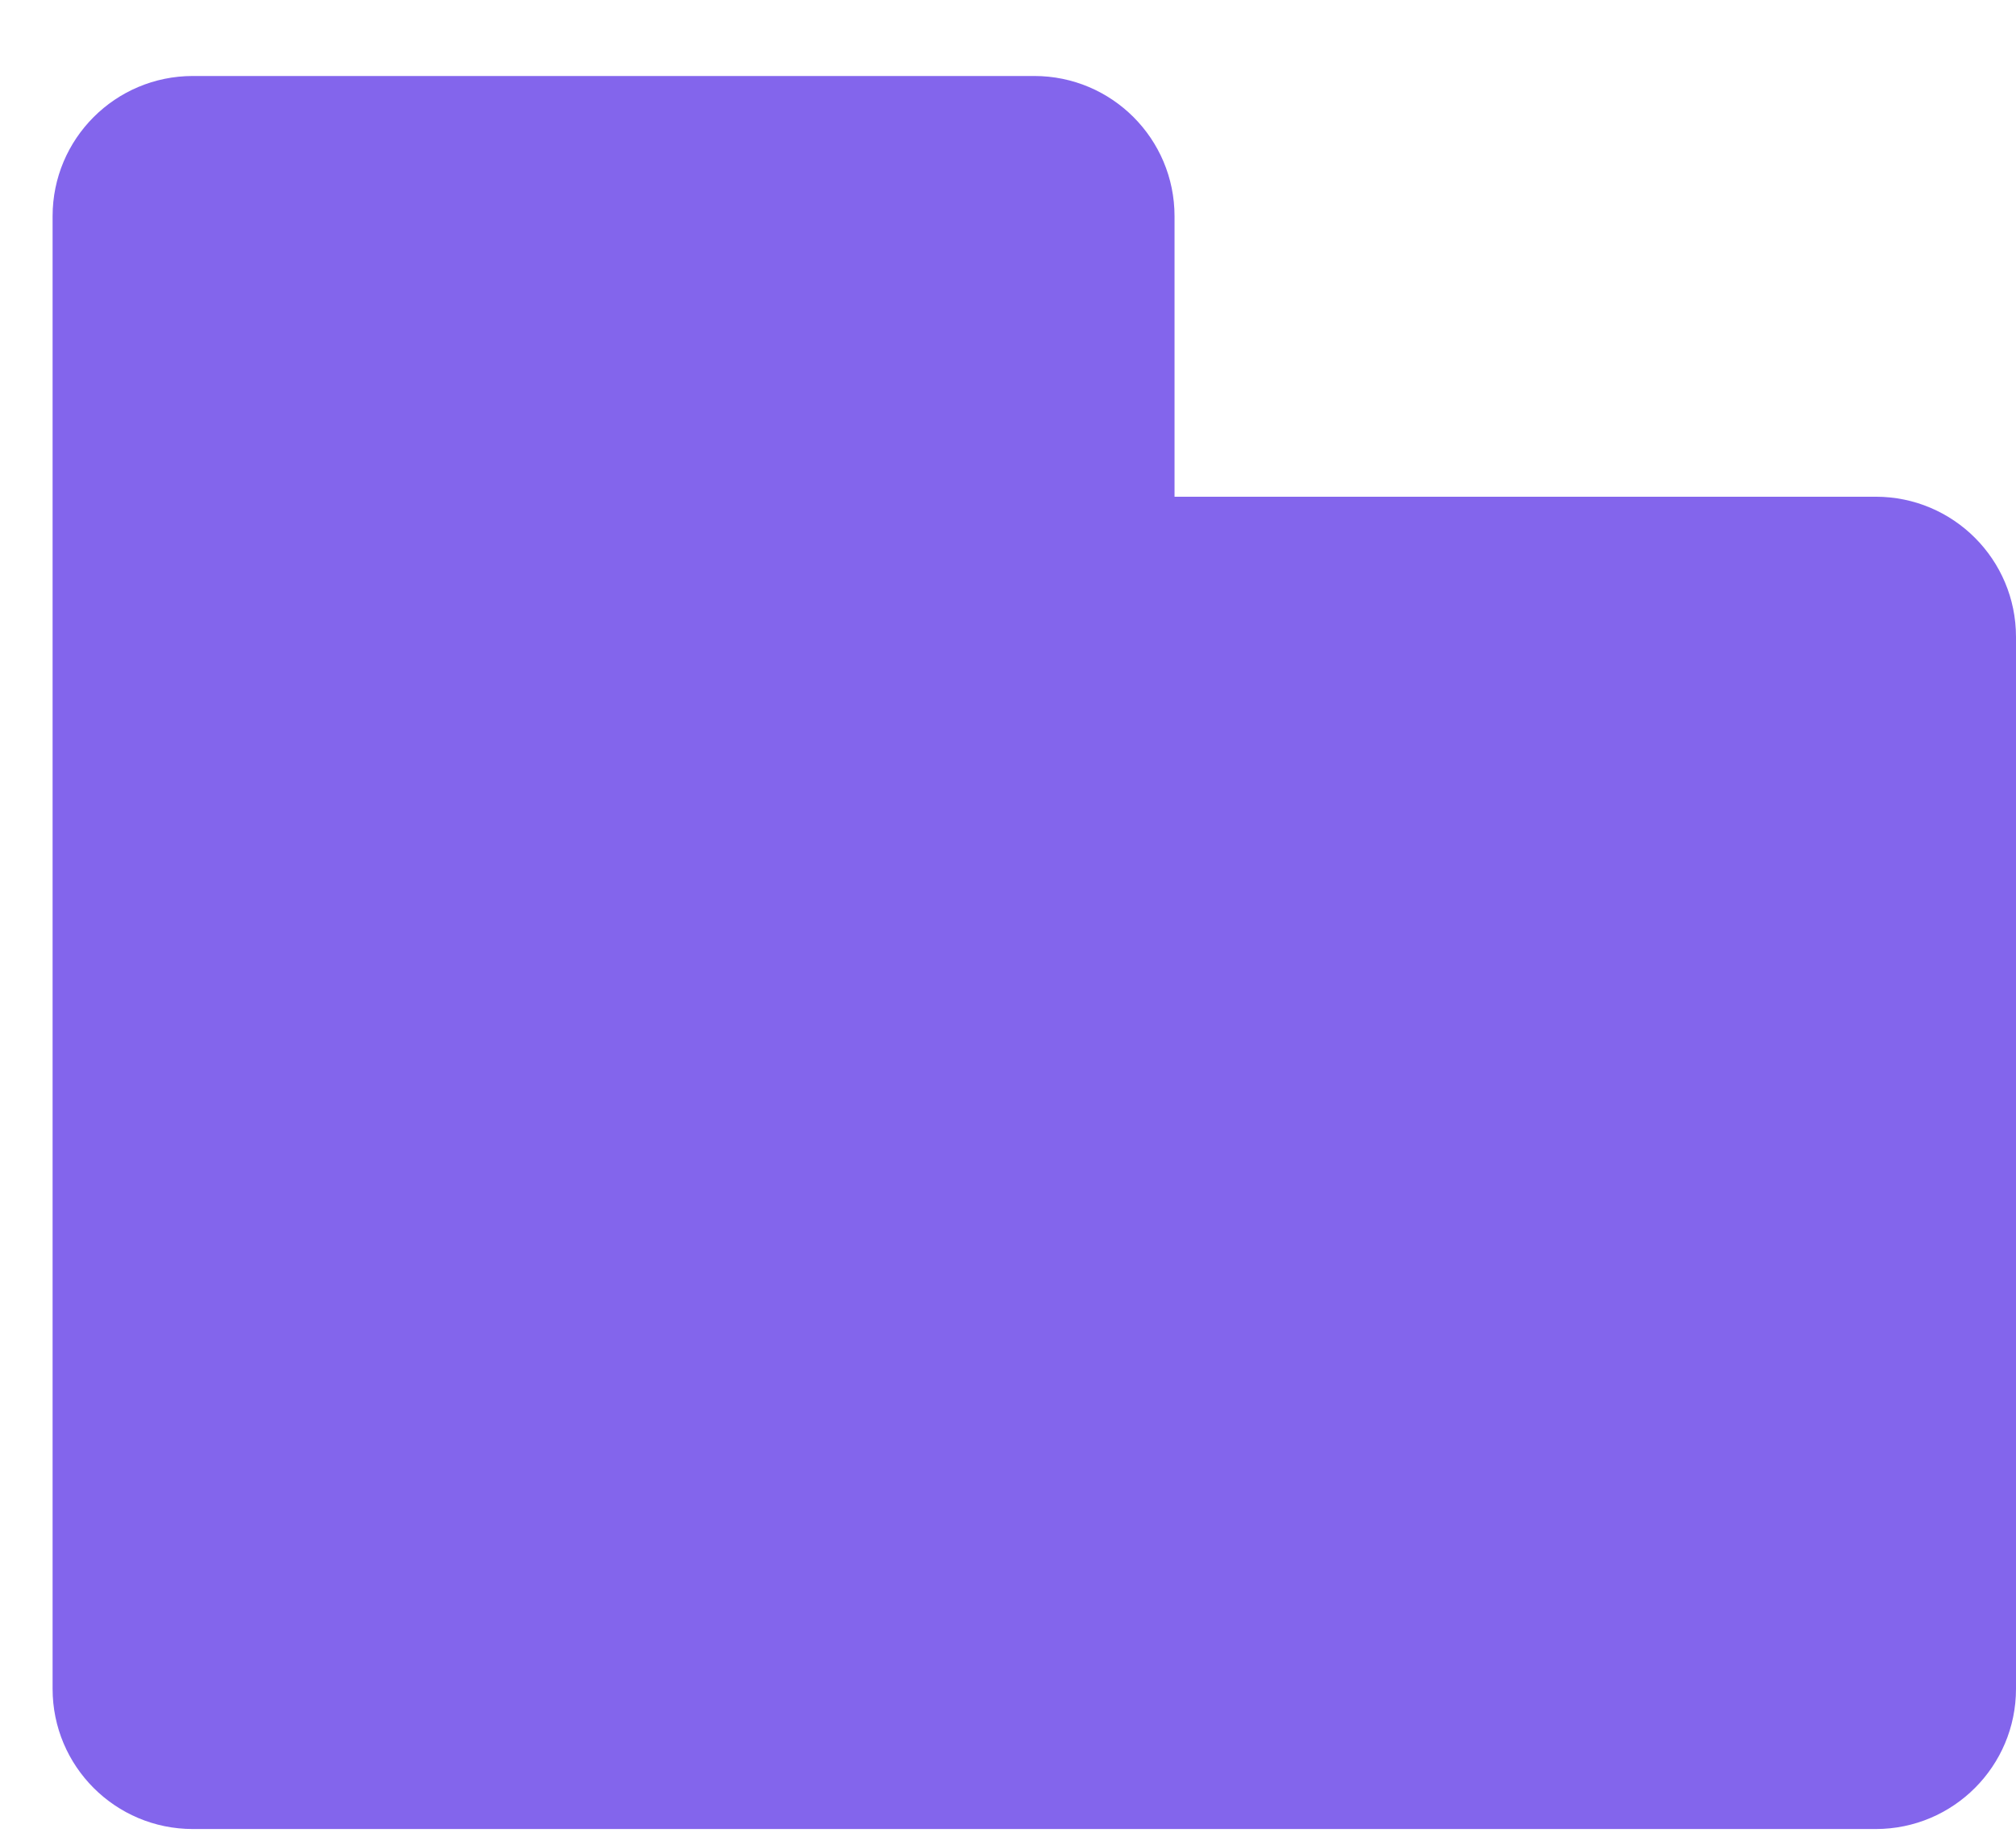 <?xml version="1.0" encoding="UTF-8"?>
<svg width="23px" height="21px" viewBox="0 0 23 21" version="1.1" xmlns="http://www.w3.org/2000/svg" xmlns:xlink="http://www.w3.org/1999/xlink">
    <!-- Generator: Sketch 58 (84663) - https://sketch.com -->
    <title>密码-999</title>
    <desc>Created with Sketch.</desc>
    <g id="网页" stroke="none" stroke-width="1" fill="none" fill-rule="evenodd">
        <g id="网页第四版-效果图2" transform="translate(-54, -560)">
            <g id="下部分左" transform="translate(0, 100)">
                <g id="编组备份" transform="translate(53, 370)">
                    <g id="模板-4" transform="translate(0, 87.667)">
                        <g id="模板">
                            <rect id="矩形备份-7" x="0" y="0" width="25.6" height="25.6"></rect>
                            <path d="M12.8,3.2 C13.684,3.2 14.4,3.916 14.4,4.8 L14.4,8 L22.4,8 C23.284,8 24,8.716 24,9.6 L24,21.6 C24,22.484 23.284,23.2 22.4,23.2 L3.2,23.2 C2.316,23.2 1.6,22.484 1.6,21.6 L1.6,9.6 L1.6,4.8 C1.6,3.916 2.316,3.2 3.2,3.2 L12.8,3.2 Z" id="形状结合" fill="#8365EC"></path>
                        </g>
                    </g>
                </g>
            </g>
        </g>
    </g>
</svg>